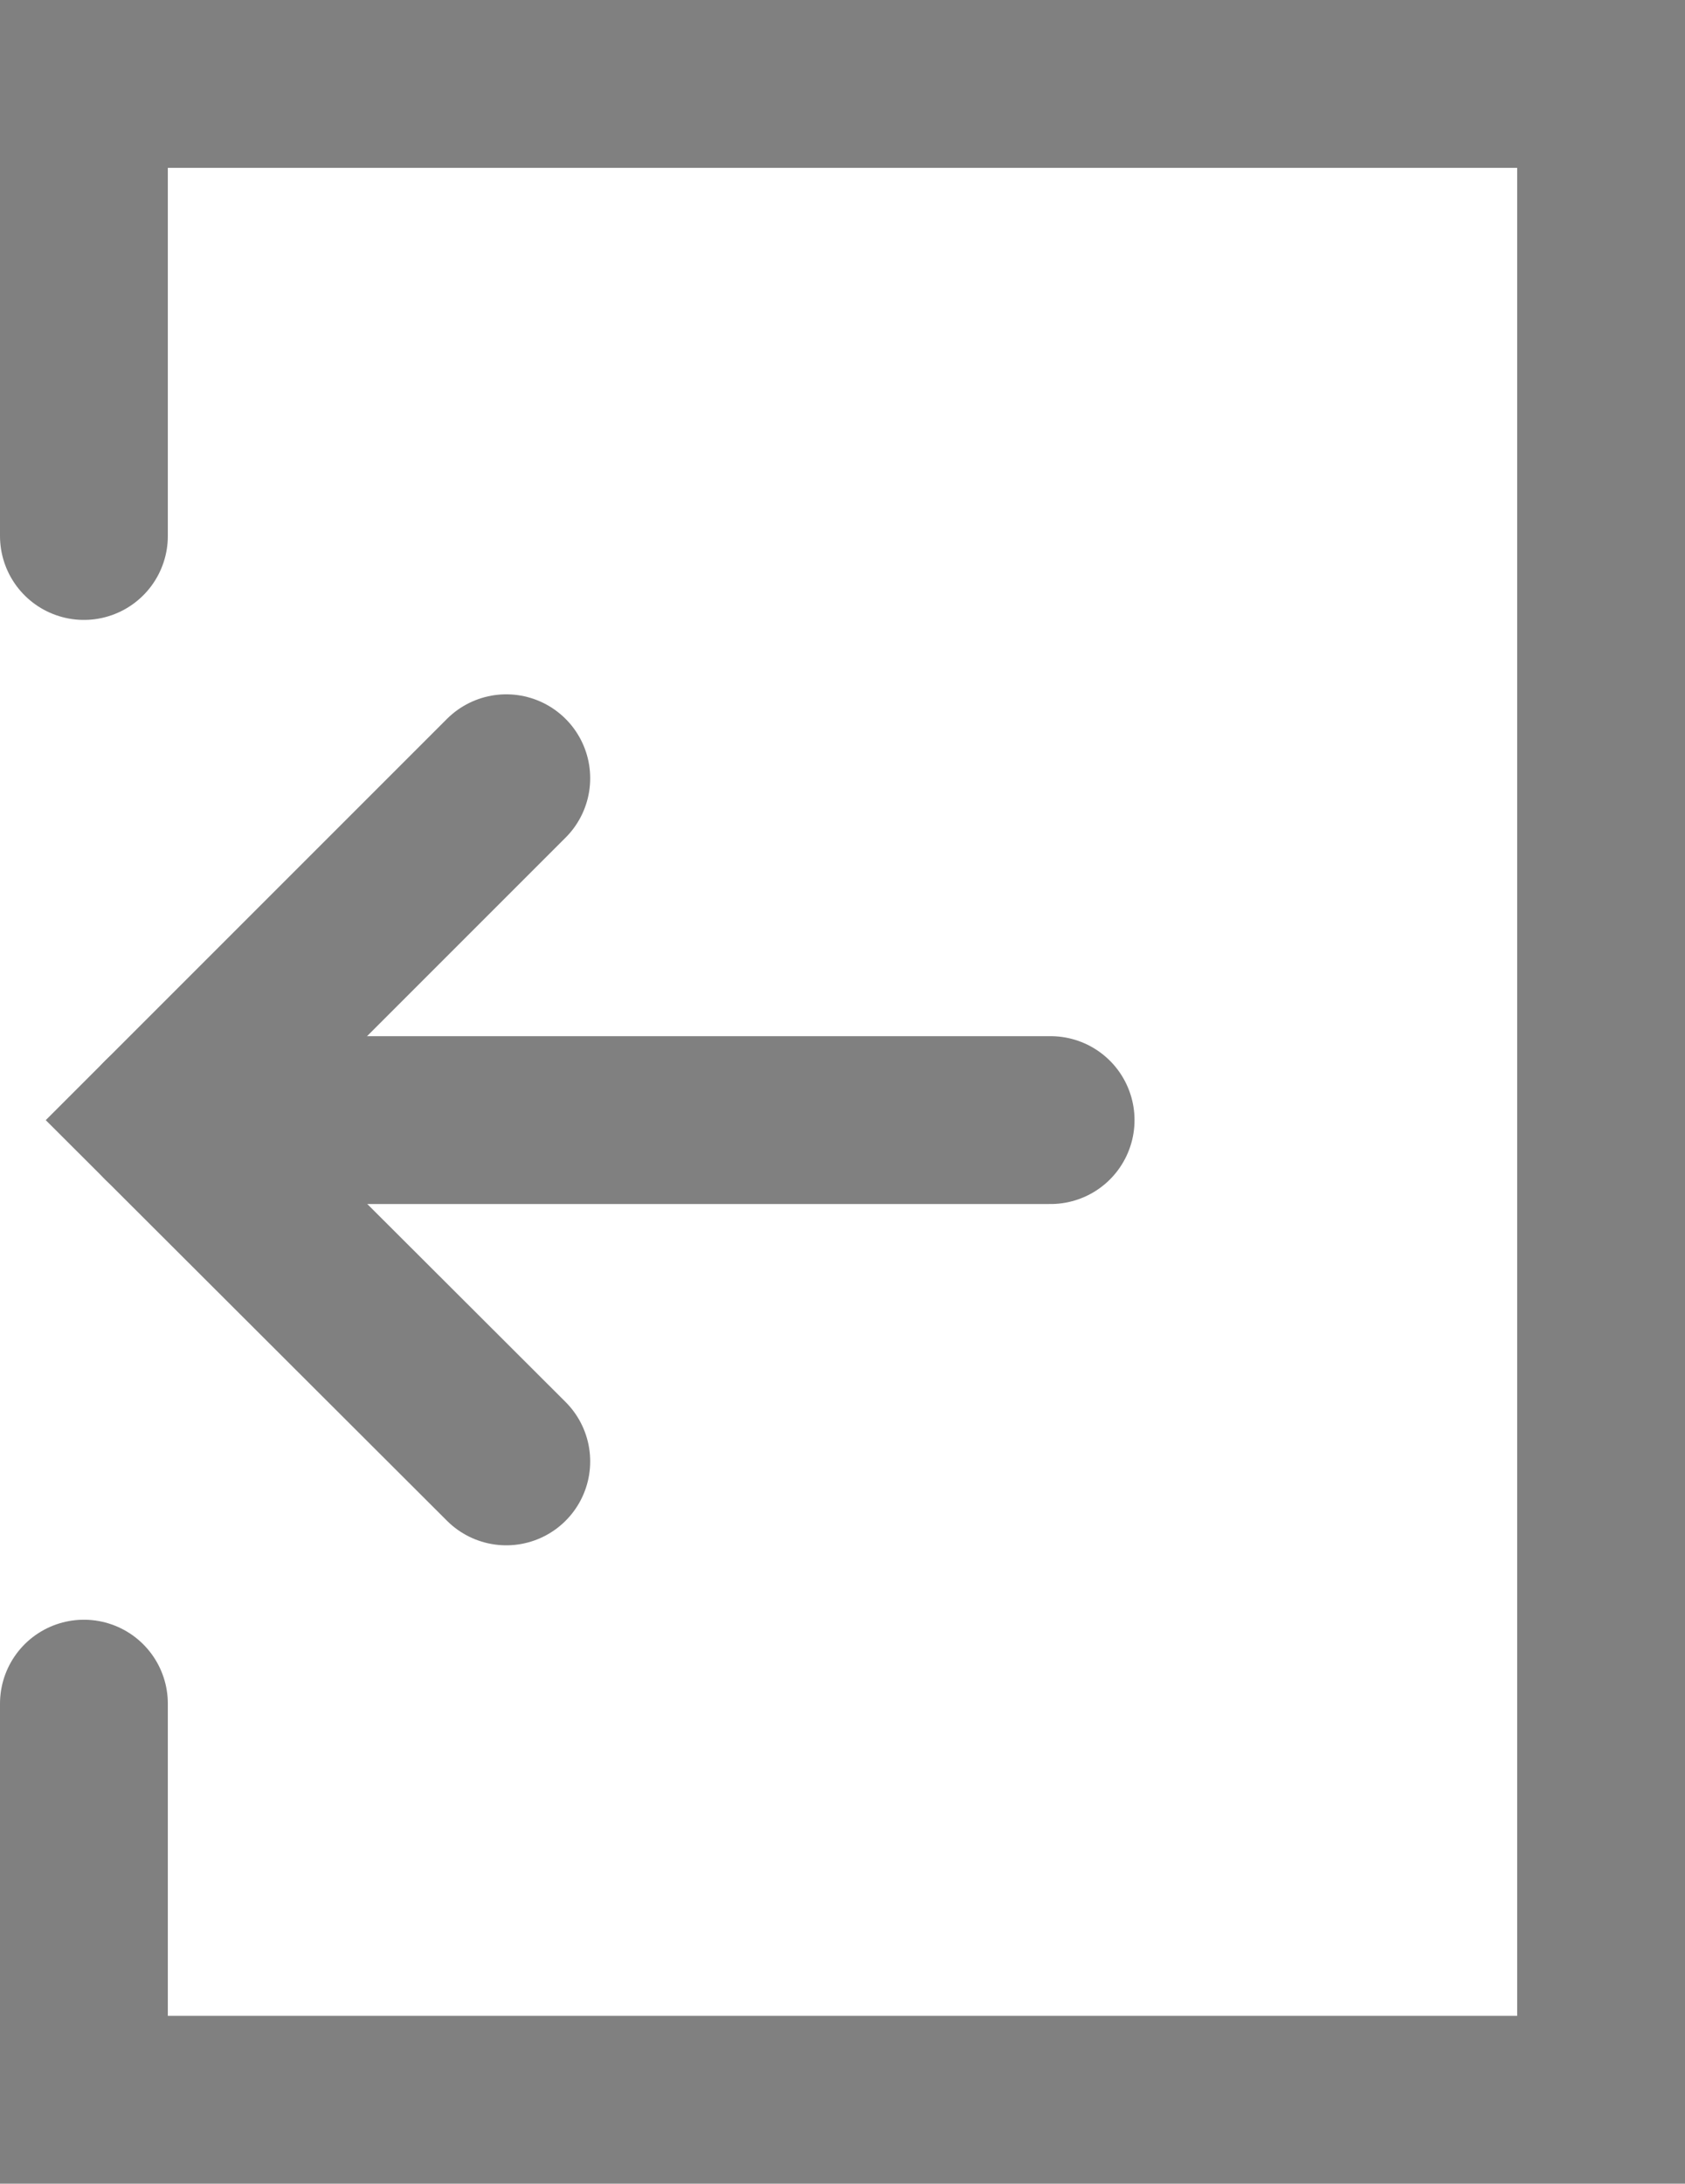 <svg xmlns="http://www.w3.org/2000/svg" viewBox="0 0 30.12 39.03"><defs><style>.cls-1{fill:none;stroke:gray;stroke-linecap:round;stroke-miterlimit:10;stroke-width:3px;}</style></defs><title>HOOLAsset 17mdpi</title><g id="Layer_2" data-name="Layer 2"><g id="Layer_1-2" data-name="Layer 1"><polyline class="cls-1" points="1.5 30.45 1.5 37.53 28.62 37.53 28.62 1.5 1.5 1.5 1.5 9.58"/><line class="cls-1" x1="18.78" y1="20.02" x2="2.94" y2="20.02"/><polyline class="cls-1" points="9.05 13.91 2.94 20.02 9.05 26.12"/></g></g></svg>
